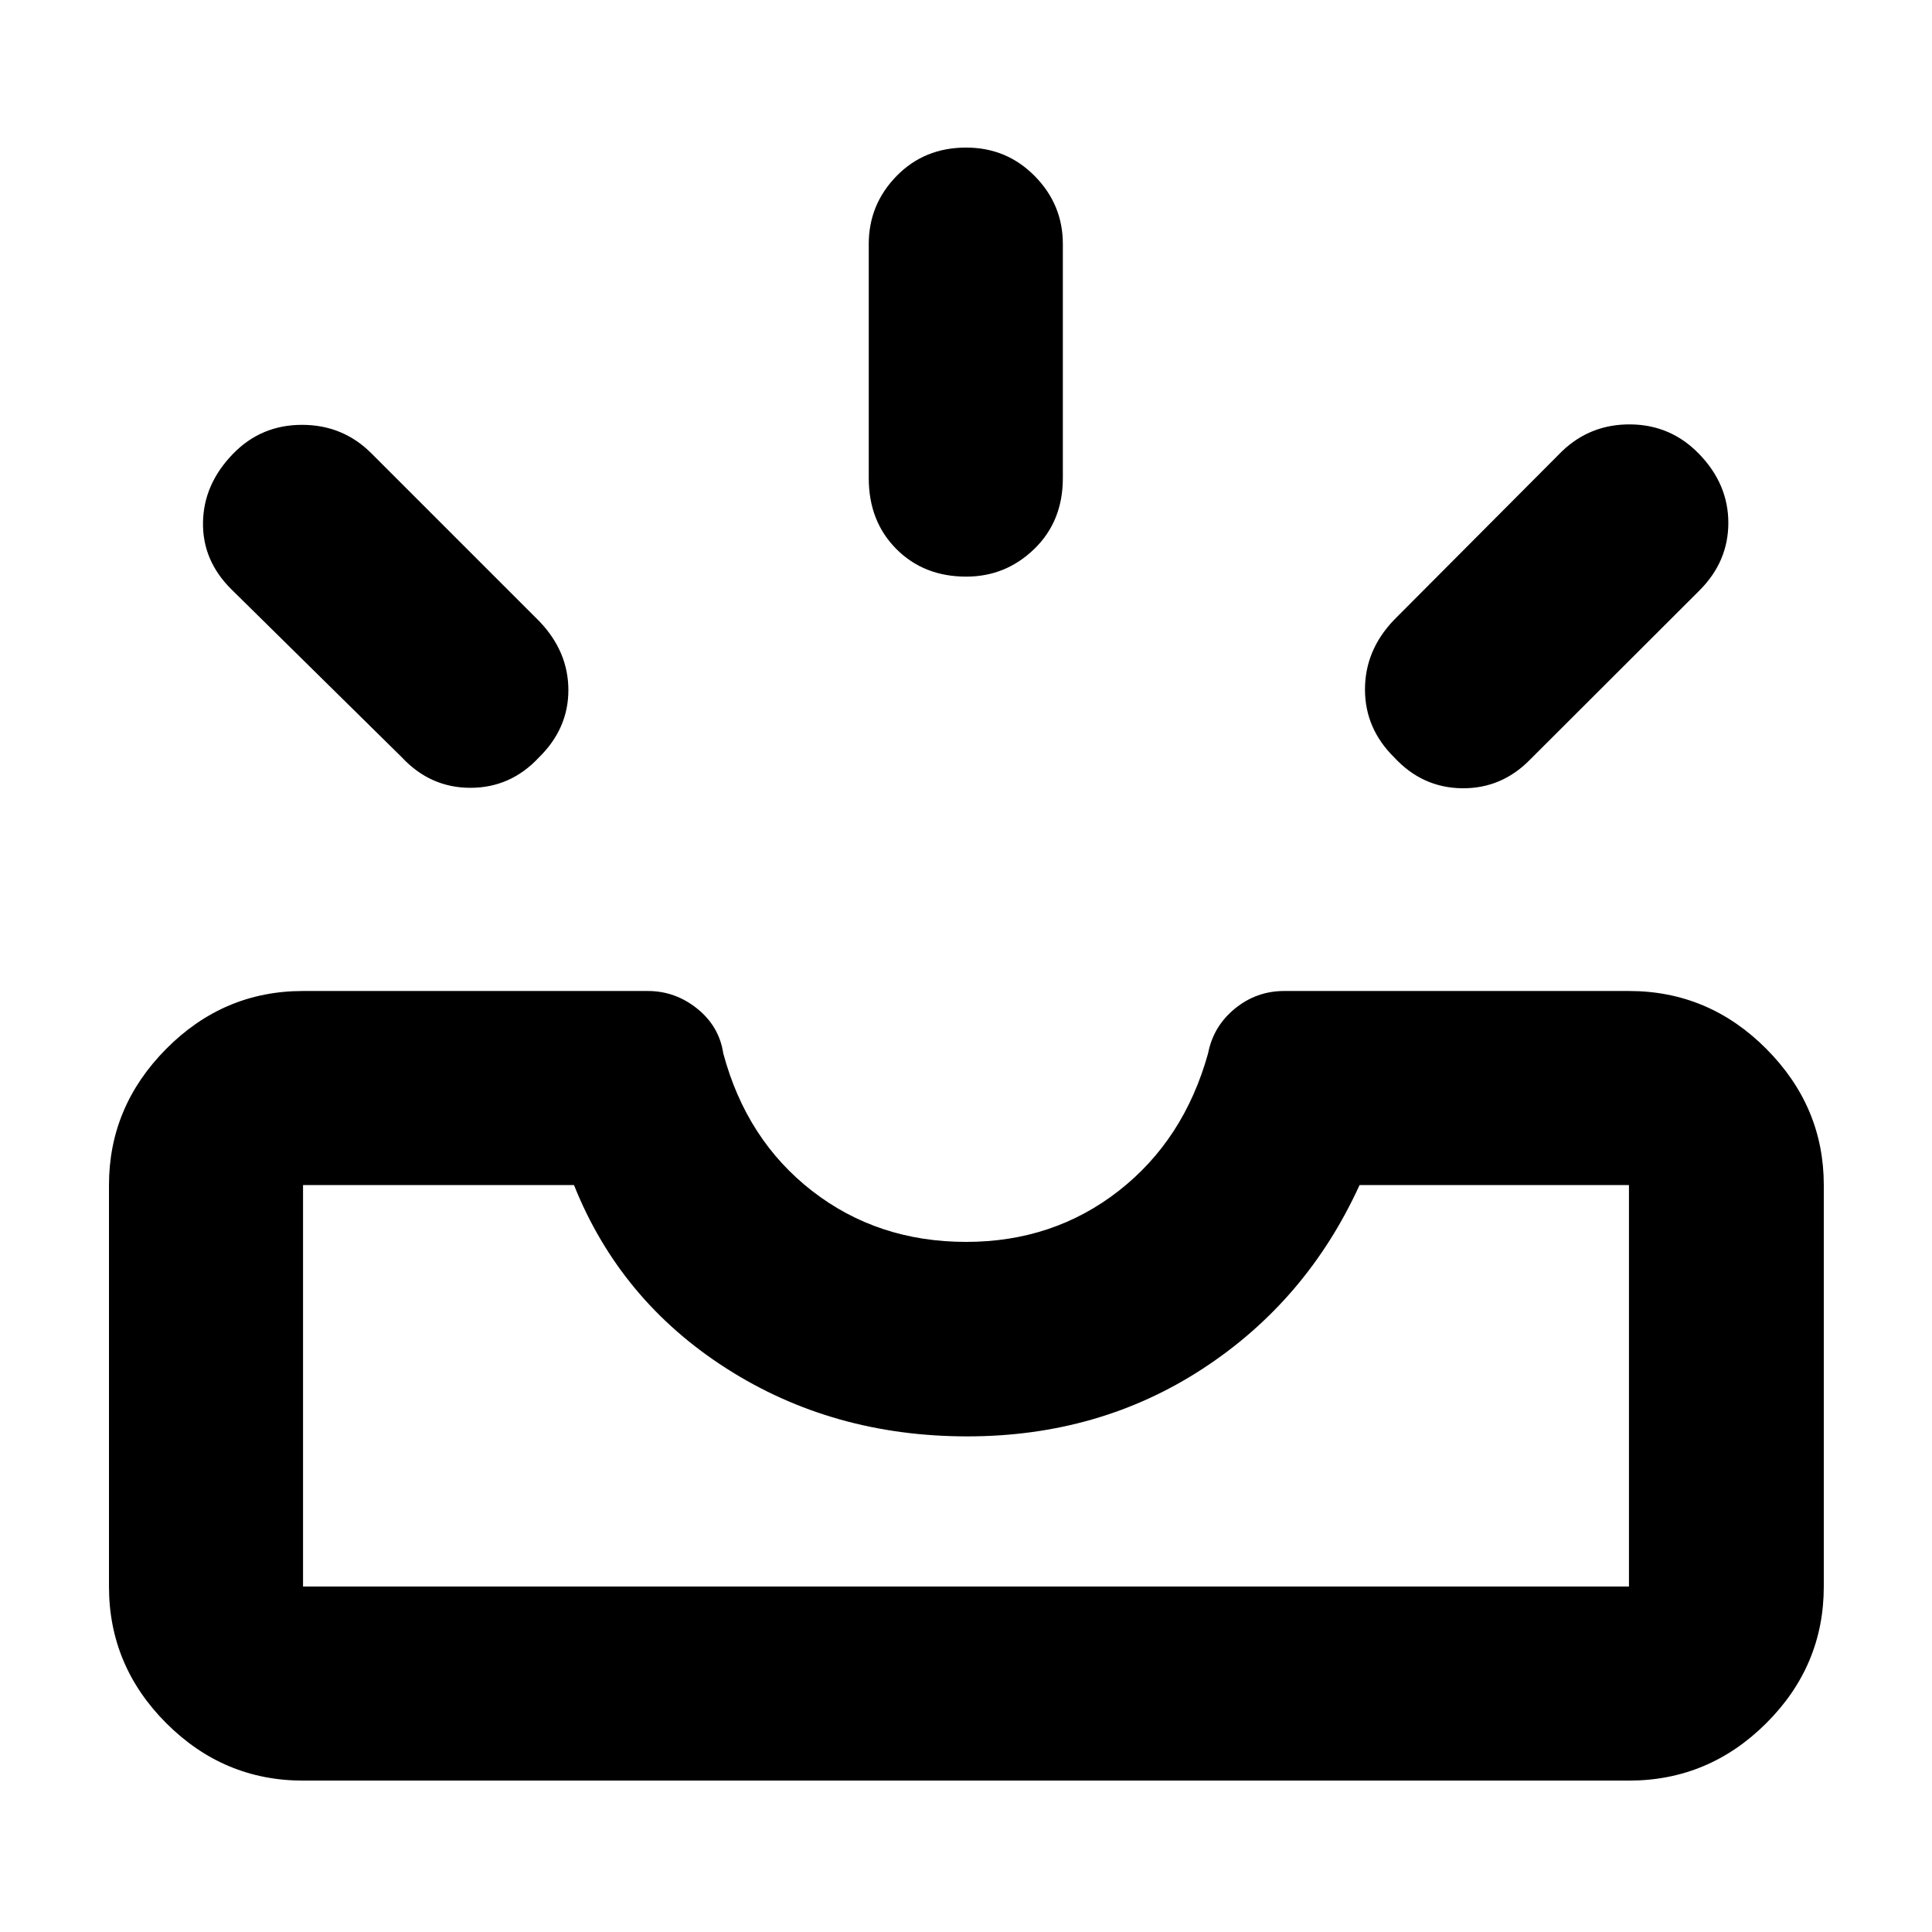 <svg xmlns="http://www.w3.org/2000/svg" height="40" viewBox="0 -960 960 960" width="40"><path d="M150.58-75.23q-39.43 0-67.93-28.5-28.5-28.5-28.5-67.94v-199.47q0-39.04 28.5-67.74 28.5-28.7 67.93-28.7h171.33q13.61 0 24.54 8.78 10.93 8.79 12.94 22.23 11.55 43.03 44.16 68.35 32.6 25.31 76.53 25.31 43.25 0 75.73-25.31 32.48-25.32 44.47-68.35 2.58-13.44 13.3-22.23 10.73-8.78 24.51-8.78h171.33q39.59 0 68.2 28.7t28.61 67.74v199.47q0 39.44-28.61 67.94t-68.2 28.5H150.58Zm0-96.44h658.84v-199.47H675.55q-26.2 57.42-77.76 91.14-51.57 33.73-117.16 33.73-66.94 0-119.74-33.8-52.79-33.8-75.67-91.07H150.58v199.47Zm542.29-411.89q-14.62-14.37-14.62-33.85 0-19.49 14.4-34.53l83.45-83.78q14.18-13.61 34.15-13.4 19.97.22 33.92 14.58 14.63 15.03 14.63 34.34 0 19.3-14.41 33.66l-84.01 83.89q-14.18 14.55-33.87 14.33-19.68-.22-33.64-15.24Zm-425.15 0q-14.04 15.02-33.98 15.02-19.94 0-34.12-15.21l-84.68-83.45q-14.4-14.29-14.07-33.3.33-19.01 14.96-34.04 13.95-14.36 34.26-14.36 20.3 0 34.47 14.18l83.45 83.45q14.41 15.04 14.41 34.19t-14.7 33.52Zm212.39-89.92q-21.08 0-34.75-13.75-13.68-13.76-13.68-35.18v-116.37q0-19.58 13.79-33.73 13.79-14.16 34.6-14.16 20.13 0 34.09 14.16 13.96 14.15 13.96 33.73v116.37q0 21.42-14.19 35.18-14.19 13.75-33.82 13.75ZM150.58-171.67H809.42 150.58Z"/></svg>